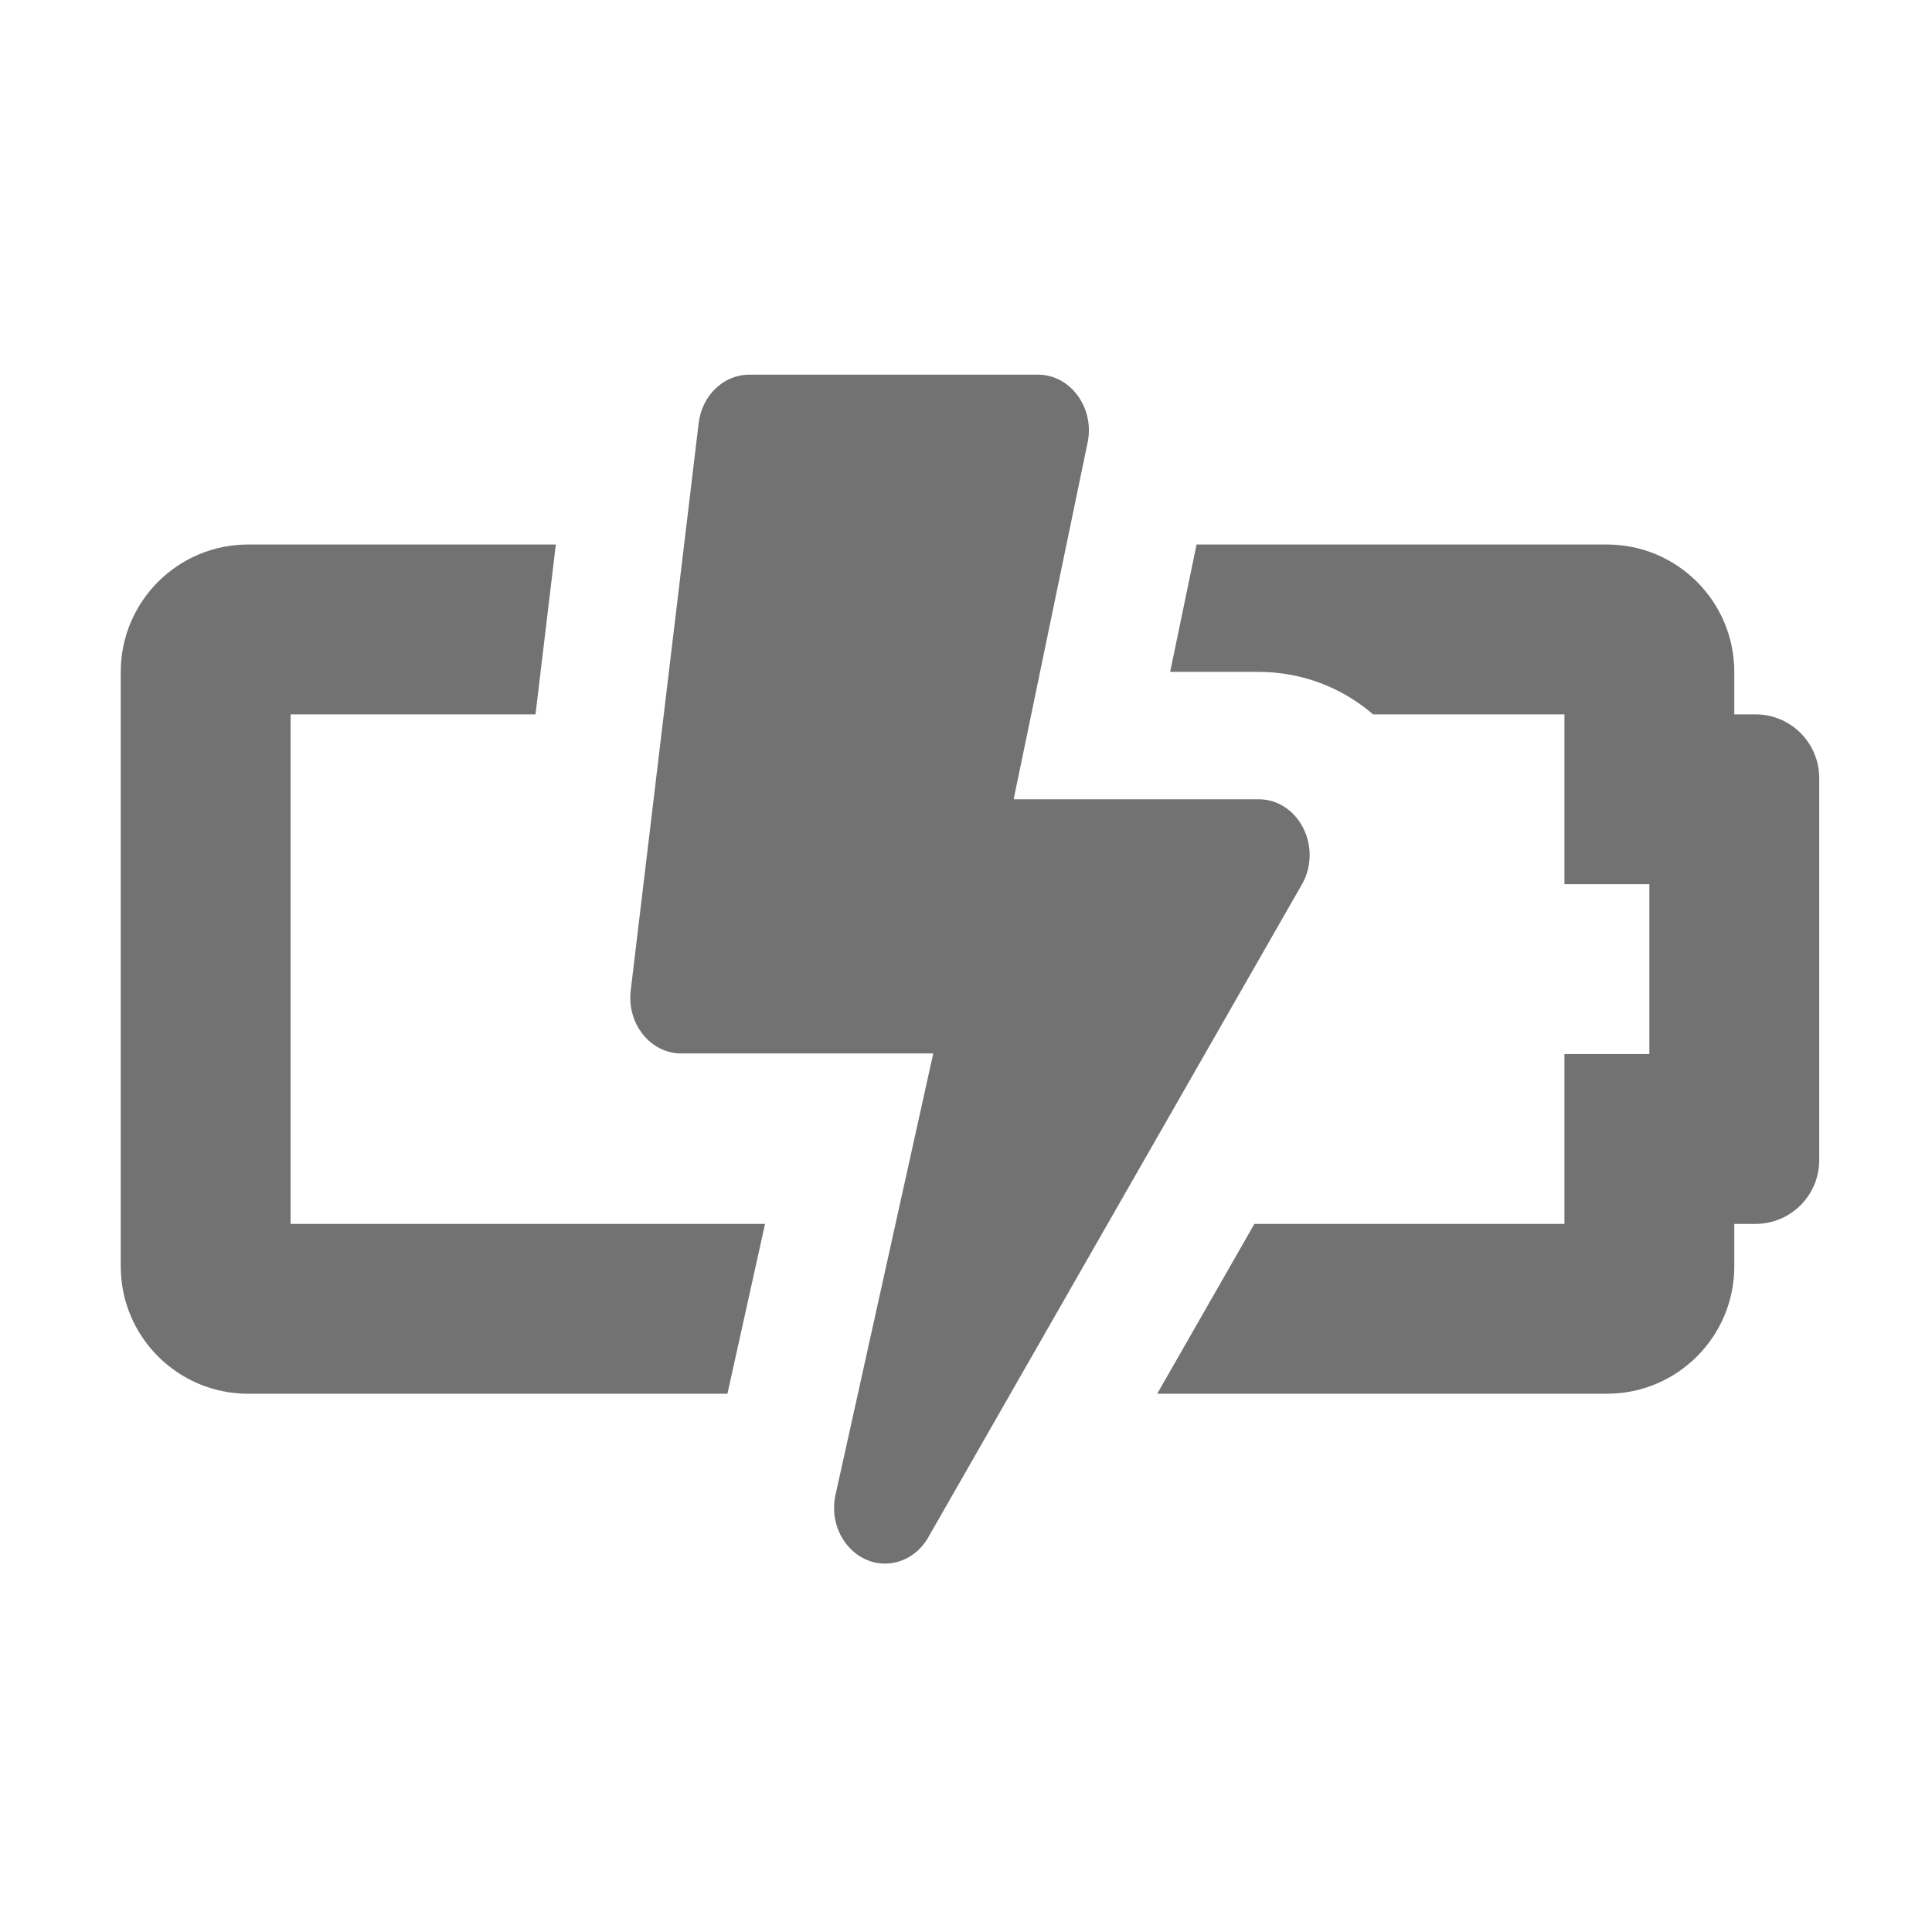 ﻿<?xml version='1.0' encoding='UTF-8'?>
<svg viewBox="-2 -4.799 32 32" xmlns="http://www.w3.org/2000/svg">
  <g transform="matrix(0.999, 0, 0, 0.999, 0, 0)">
    <g transform="matrix(0.044, 0, 0, 0.044, 0, 0)">
      <path d="M64, 352L242.778, 352L228.605, 416L48, 416C21.49, 416 0, 394.51 0, 368L0, 144C0, 117.49 21.49, 96 48, 96L163.944, 96L156.281, 160L64, 160L64, 352zM428.778, 192L336.457, 192L364.151, 58.411C367.4, 45.087 358.205, 32 345.6, 32L236.8, 32C227.177, 32 219.04, 39.792 217.769, 50.225L192.171, 264C190.636, 276.59 199.603, 287.775 211.202, 287.775L306.163, 287.775L269.316, 454.157C266.44, 467.443 275.728, 480 287.993, 480C294.673, 480 301.094, 476.173 304.616, 469.519L445.394, 223.522C452.79, 209.55 443.564, 192 428.778, 192zM616, 160L608, 160L608, 144C608, 117.49 586.51, 96 560, 96L405.38, 96L395.429, 144L428.778, 144C444.89, 144 460.011, 149.762 471.893, 160L544, 160L544, 224L576, 224L576, 288L544, 288L544, 352L427.174, 352L390.548, 416L560, 416C586.51, 416 608, 394.51 608, 368L608, 352L616, 352C629.255, 352 640, 341.255 640, 328L640, 184C640, 170.745 629.255, 160 616, 160z" fill="#727272" fill-opacity="1" class="Black" />
    </g>
  </g>
</svg>